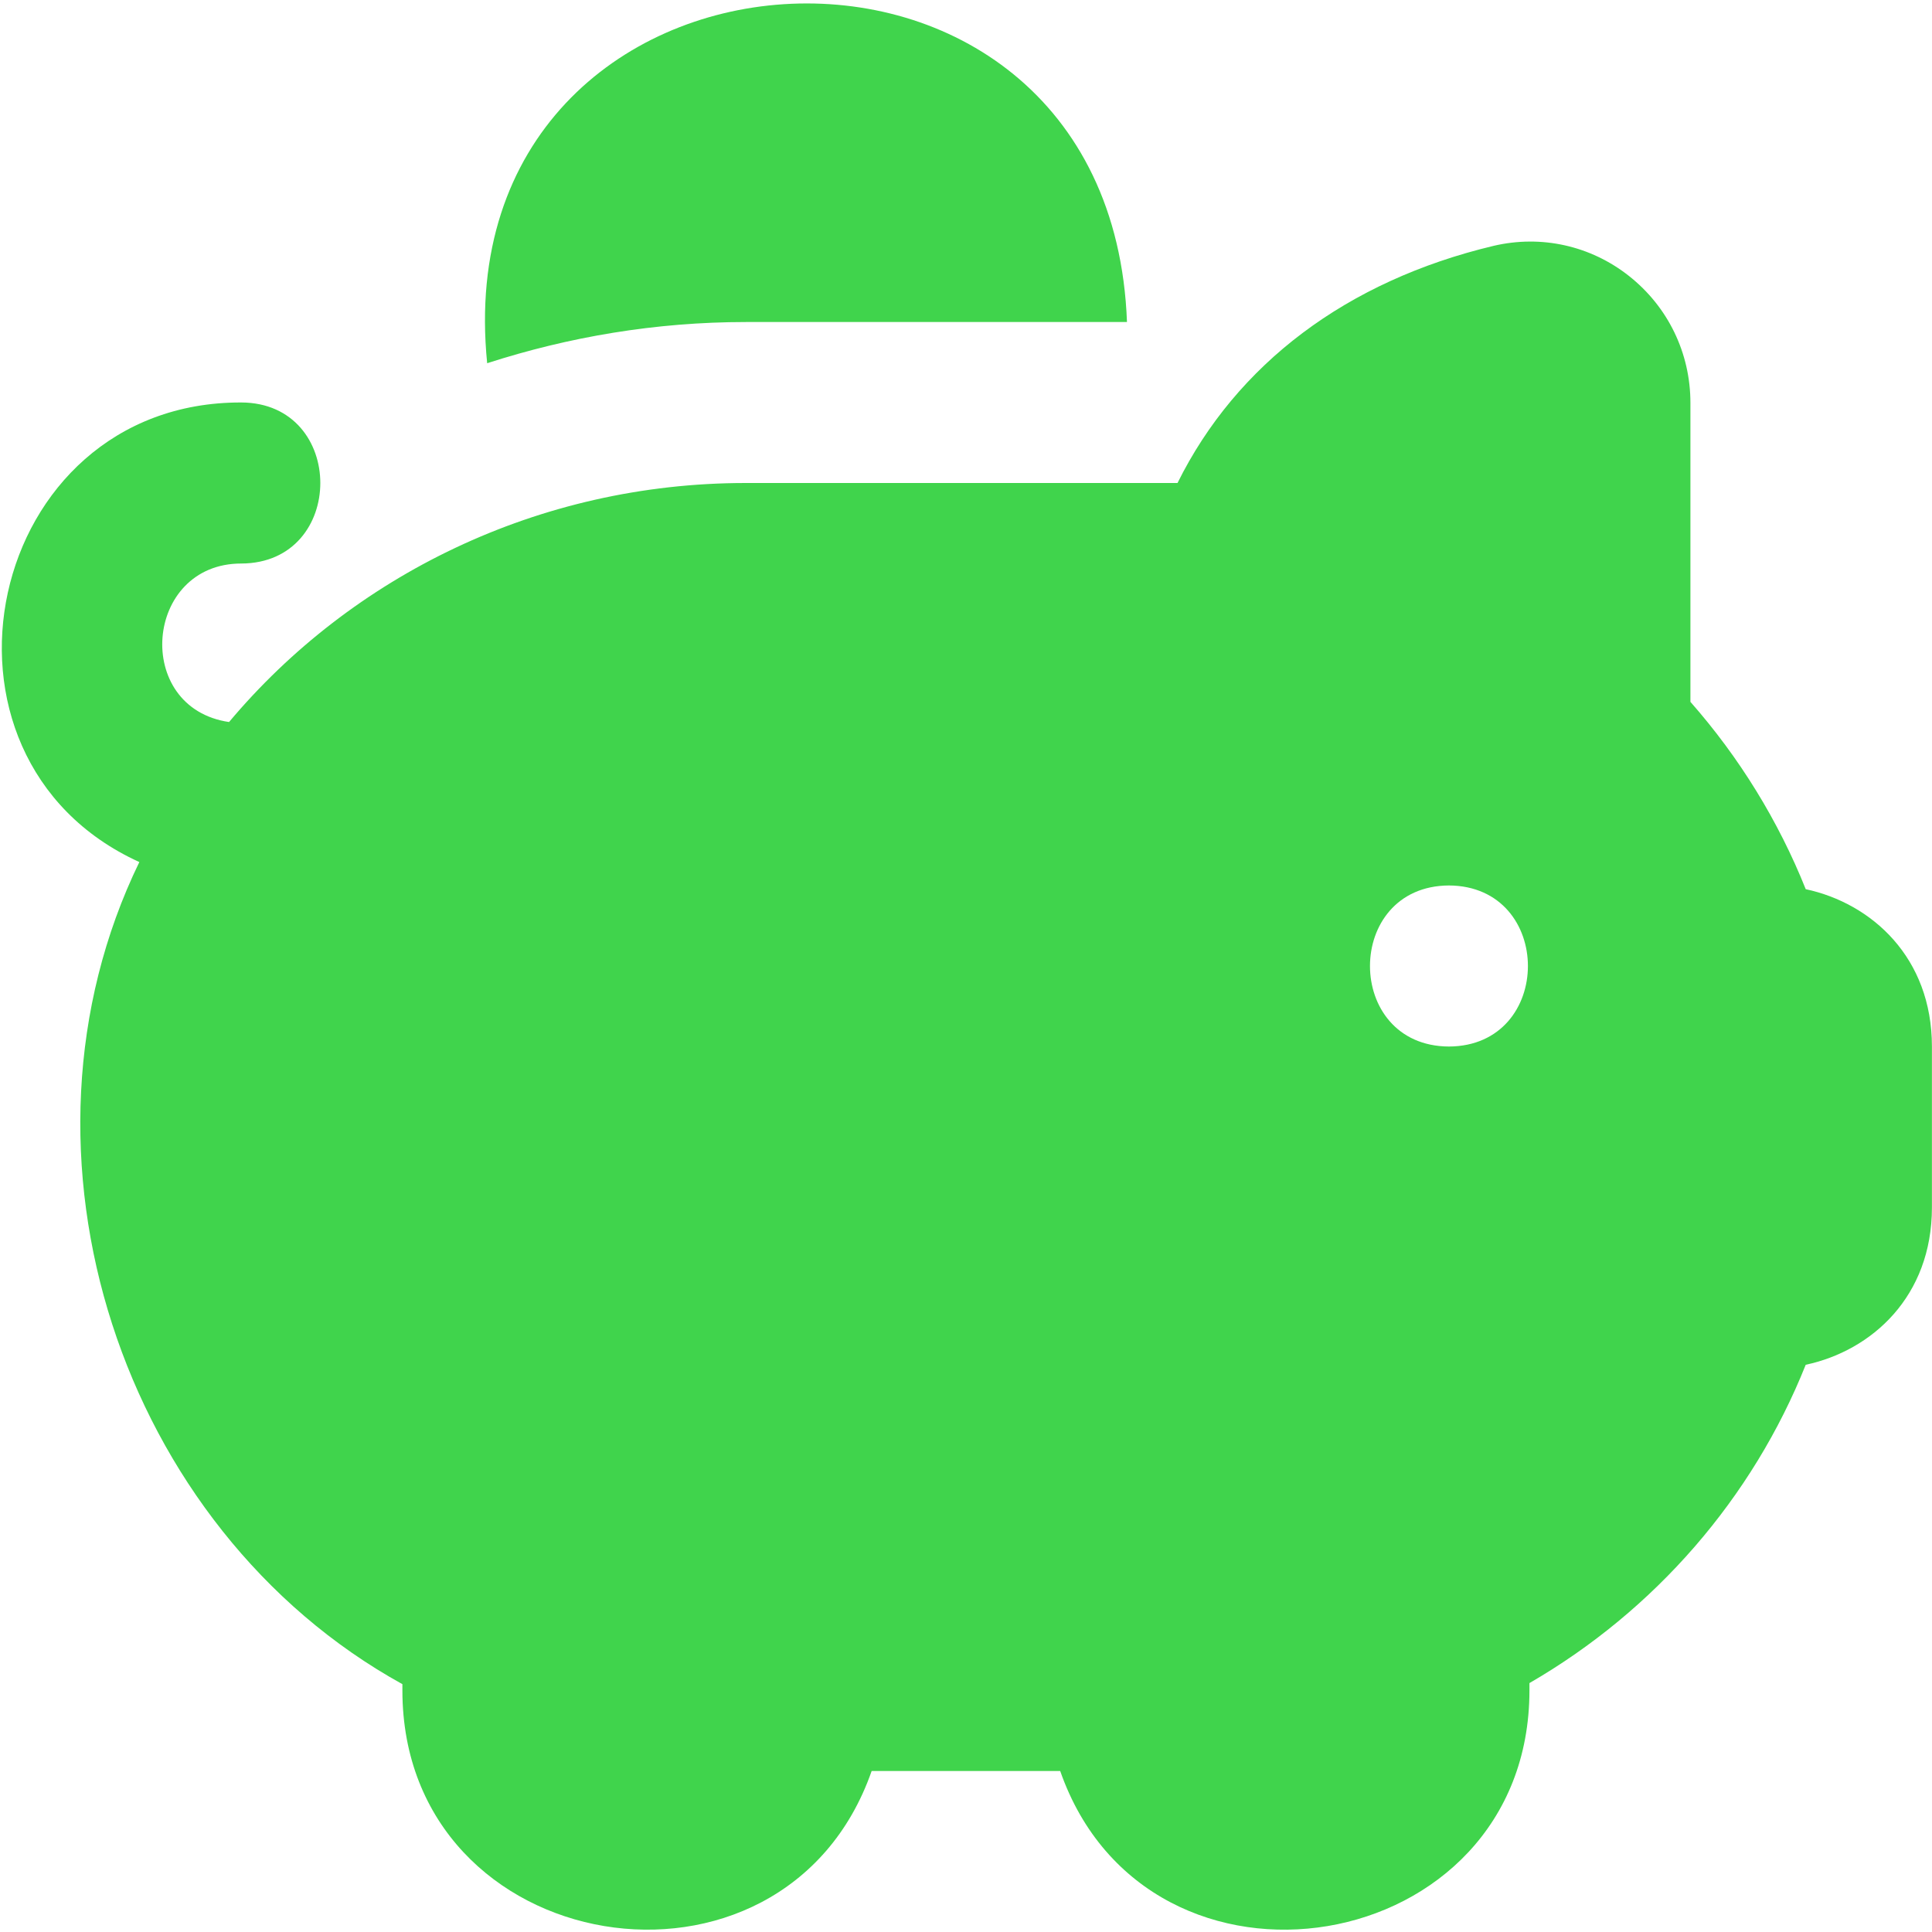 <svg width="25" height="25" viewBox="0 0 25 25" fill="none" xmlns="http://www.w3.org/2000/svg">
<path d="M23.366 11.506C23.014 10.625 22.508 9.802 21.874 9.082V5.213C21.874 4.569 21.585 3.971 21.079 3.571C20.581 3.178 19.944 3.037 19.328 3.181C17.427 3.634 16 4.712 15.237 6.25H9.65C6.962 6.25 4.548 7.456 2.964 9.343C1.714 9.16 1.865 7.29 3.123 7.292C4.485 7.287 4.486 5.214 3.123 5.208C-0.194 5.198 -1.178 9.798 1.803 11.155C-0.03 14.926 1.564 19.782 5.207 21.793V21.875C5.209 25.366 10.144 26.165 11.279 22.917H13.719C14.854 26.167 19.789 25.364 19.791 21.875V21.779C21.416 20.839 22.678 19.383 23.366 17.66C24.221 17.478 24.999 16.777 24.999 15.625V13.542C24.999 12.39 24.22 11.689 23.366 11.506ZM18.749 13.542C17.387 13.536 17.387 11.465 18.749 11.458C20.112 11.465 20.112 13.536 18.749 13.542ZM6.304 4.7C5.718 -1.124 14.366 -1.687 14.583 4.167H9.652C8.484 4.167 7.36 4.359 6.304 4.7Z" fill="#40D44C"/>
</svg>
